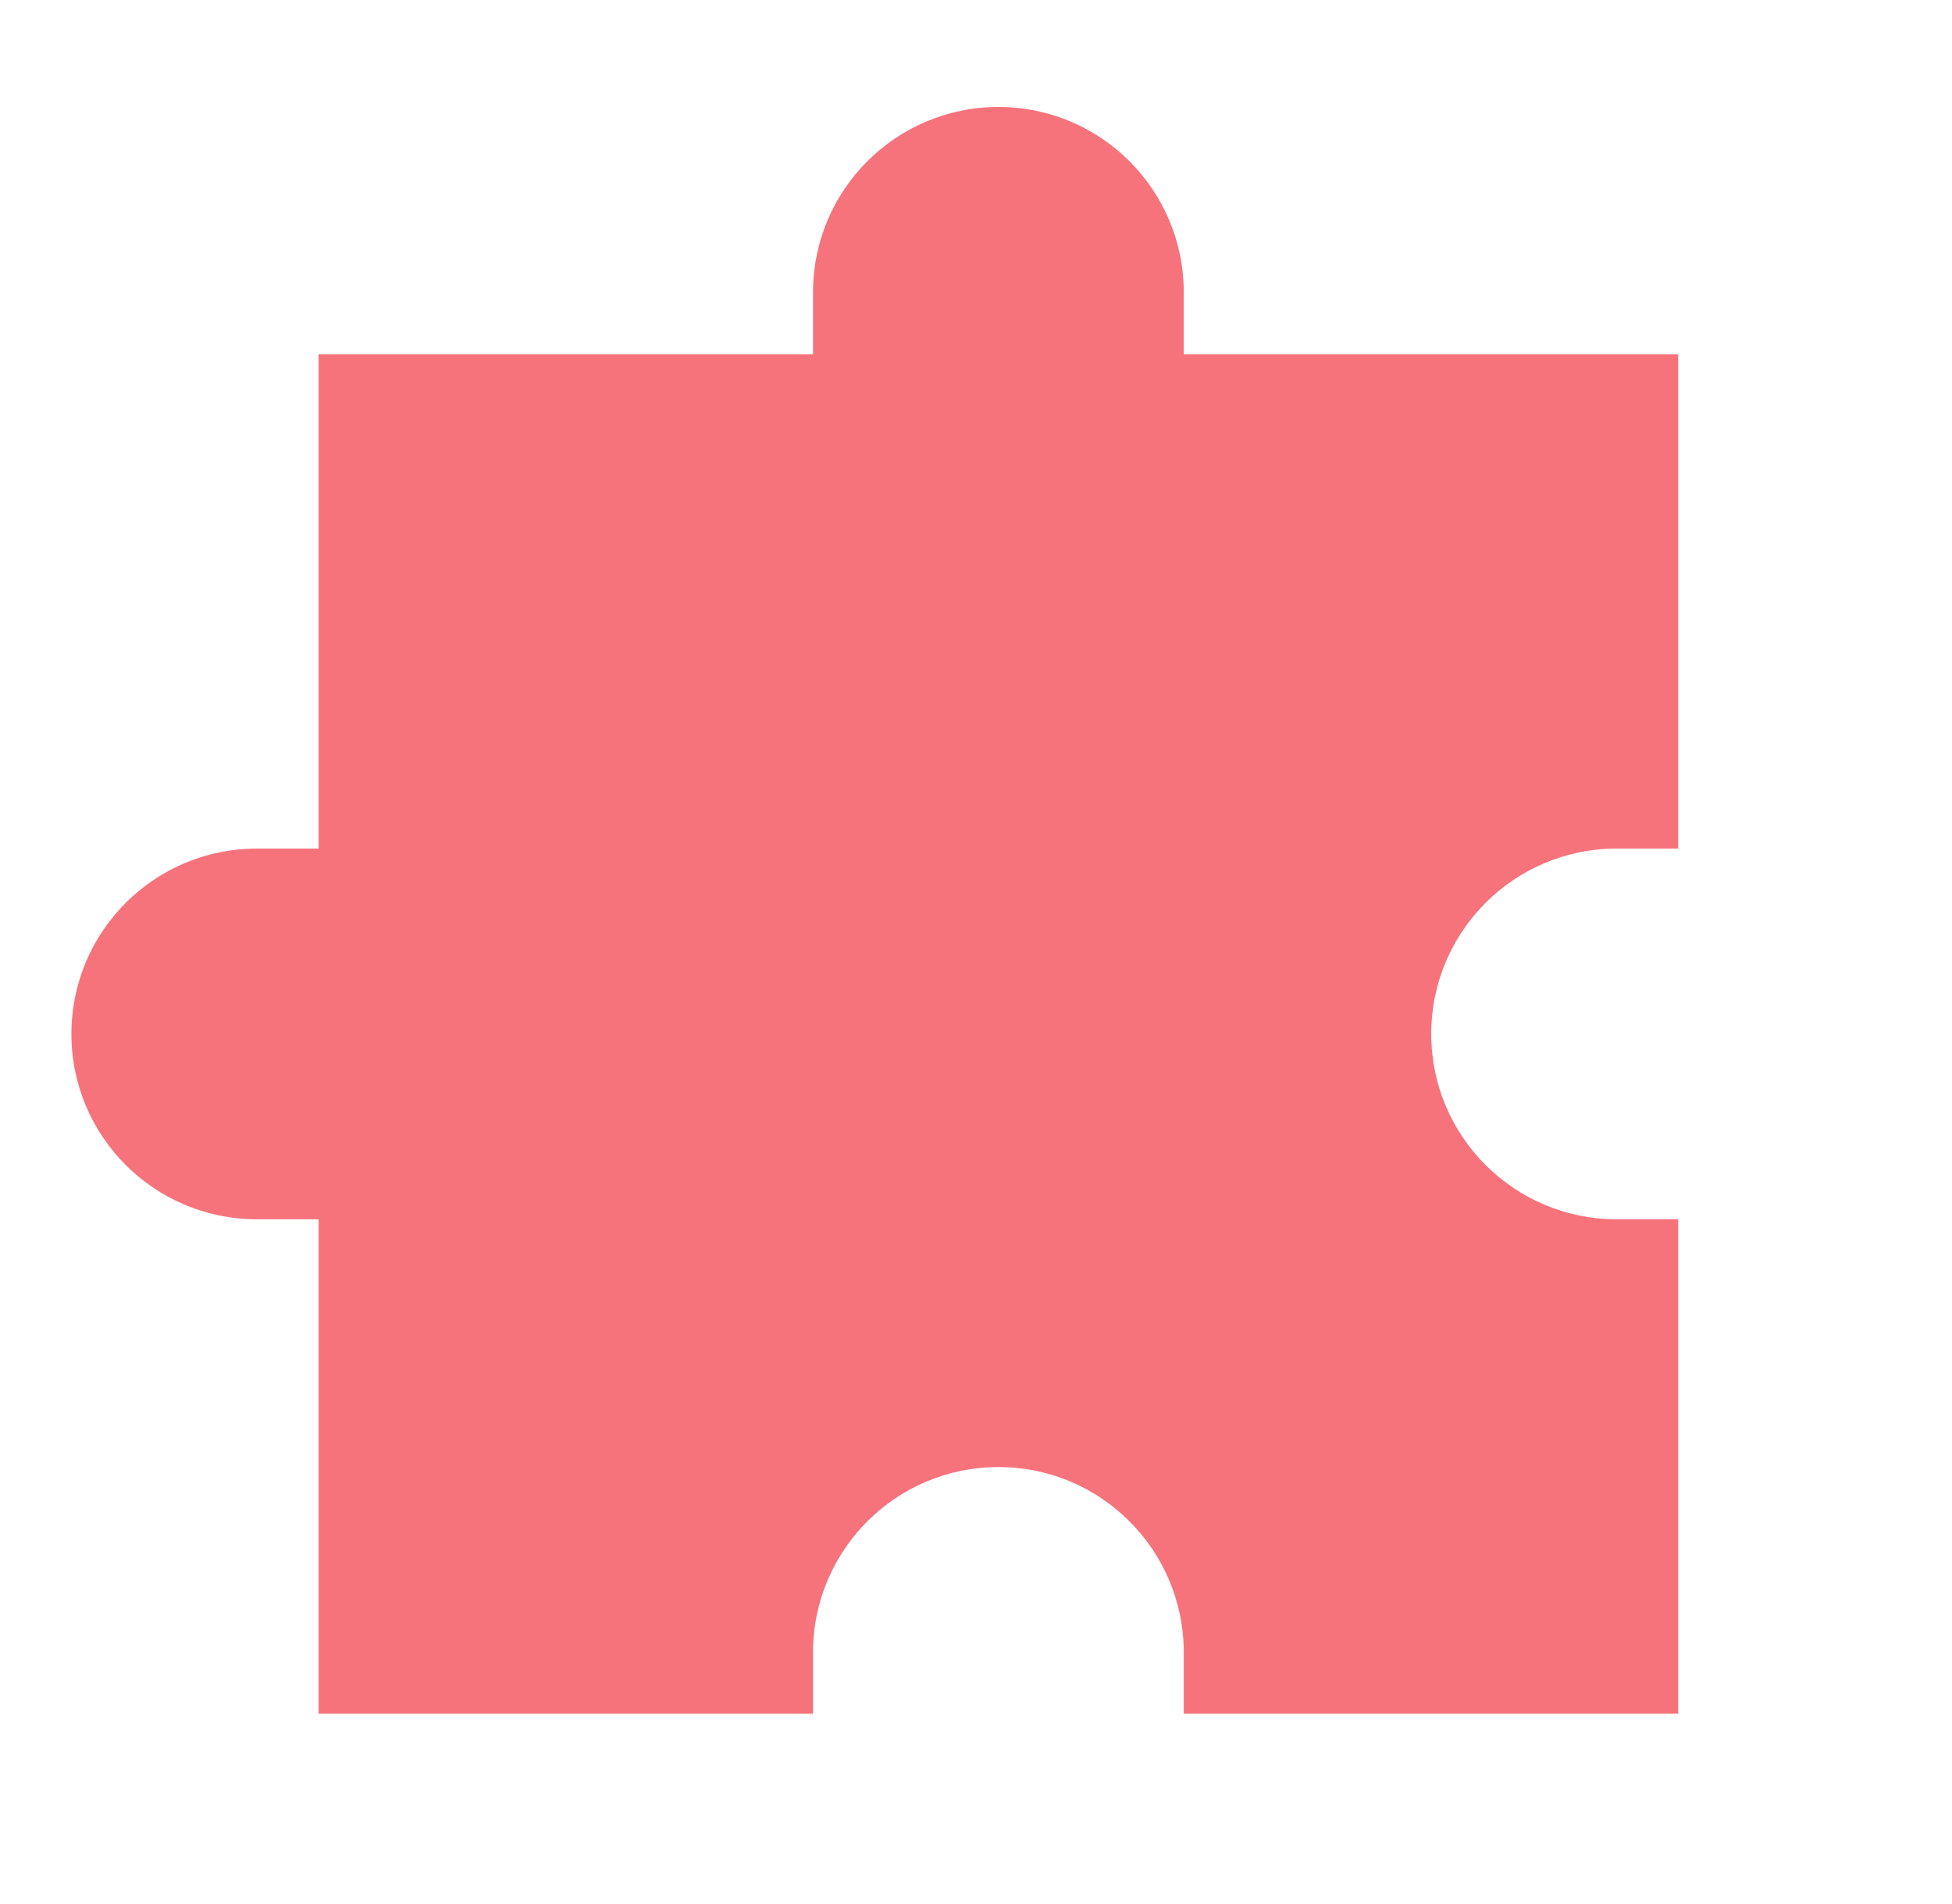 <svg width="41" height="40" viewBox="0 0 41 40" fill="none" xmlns="http://www.w3.org/2000/svg">
<g id="ExamIcon">
<path id="Icon shape" fill-rule="evenodd" clip-rule="evenodd" d="M33.957 17.827H35.249V7.442H24.864V6.14C24.864 3.99 23.122 2.247 20.972 2.247C18.82 2.247 17.077 3.99 17.077 6.14V7.442H6.692V17.827H5.395C3.242 17.827 1.5 19.57 1.5 21.722C1.5 23.872 3.242 25.615 5.395 25.615H6.692V36.002H17.077V34.715C17.077 32.565 18.82 30.82 20.972 30.82C23.122 30.82 24.864 32.565 24.864 34.715V36.002H35.249V25.615H33.957C31.807 25.615 30.062 23.872 30.062 21.722C30.062 19.57 31.807 17.827 33.957 17.827" fill="#F7737C"/>
</g>
</svg>
